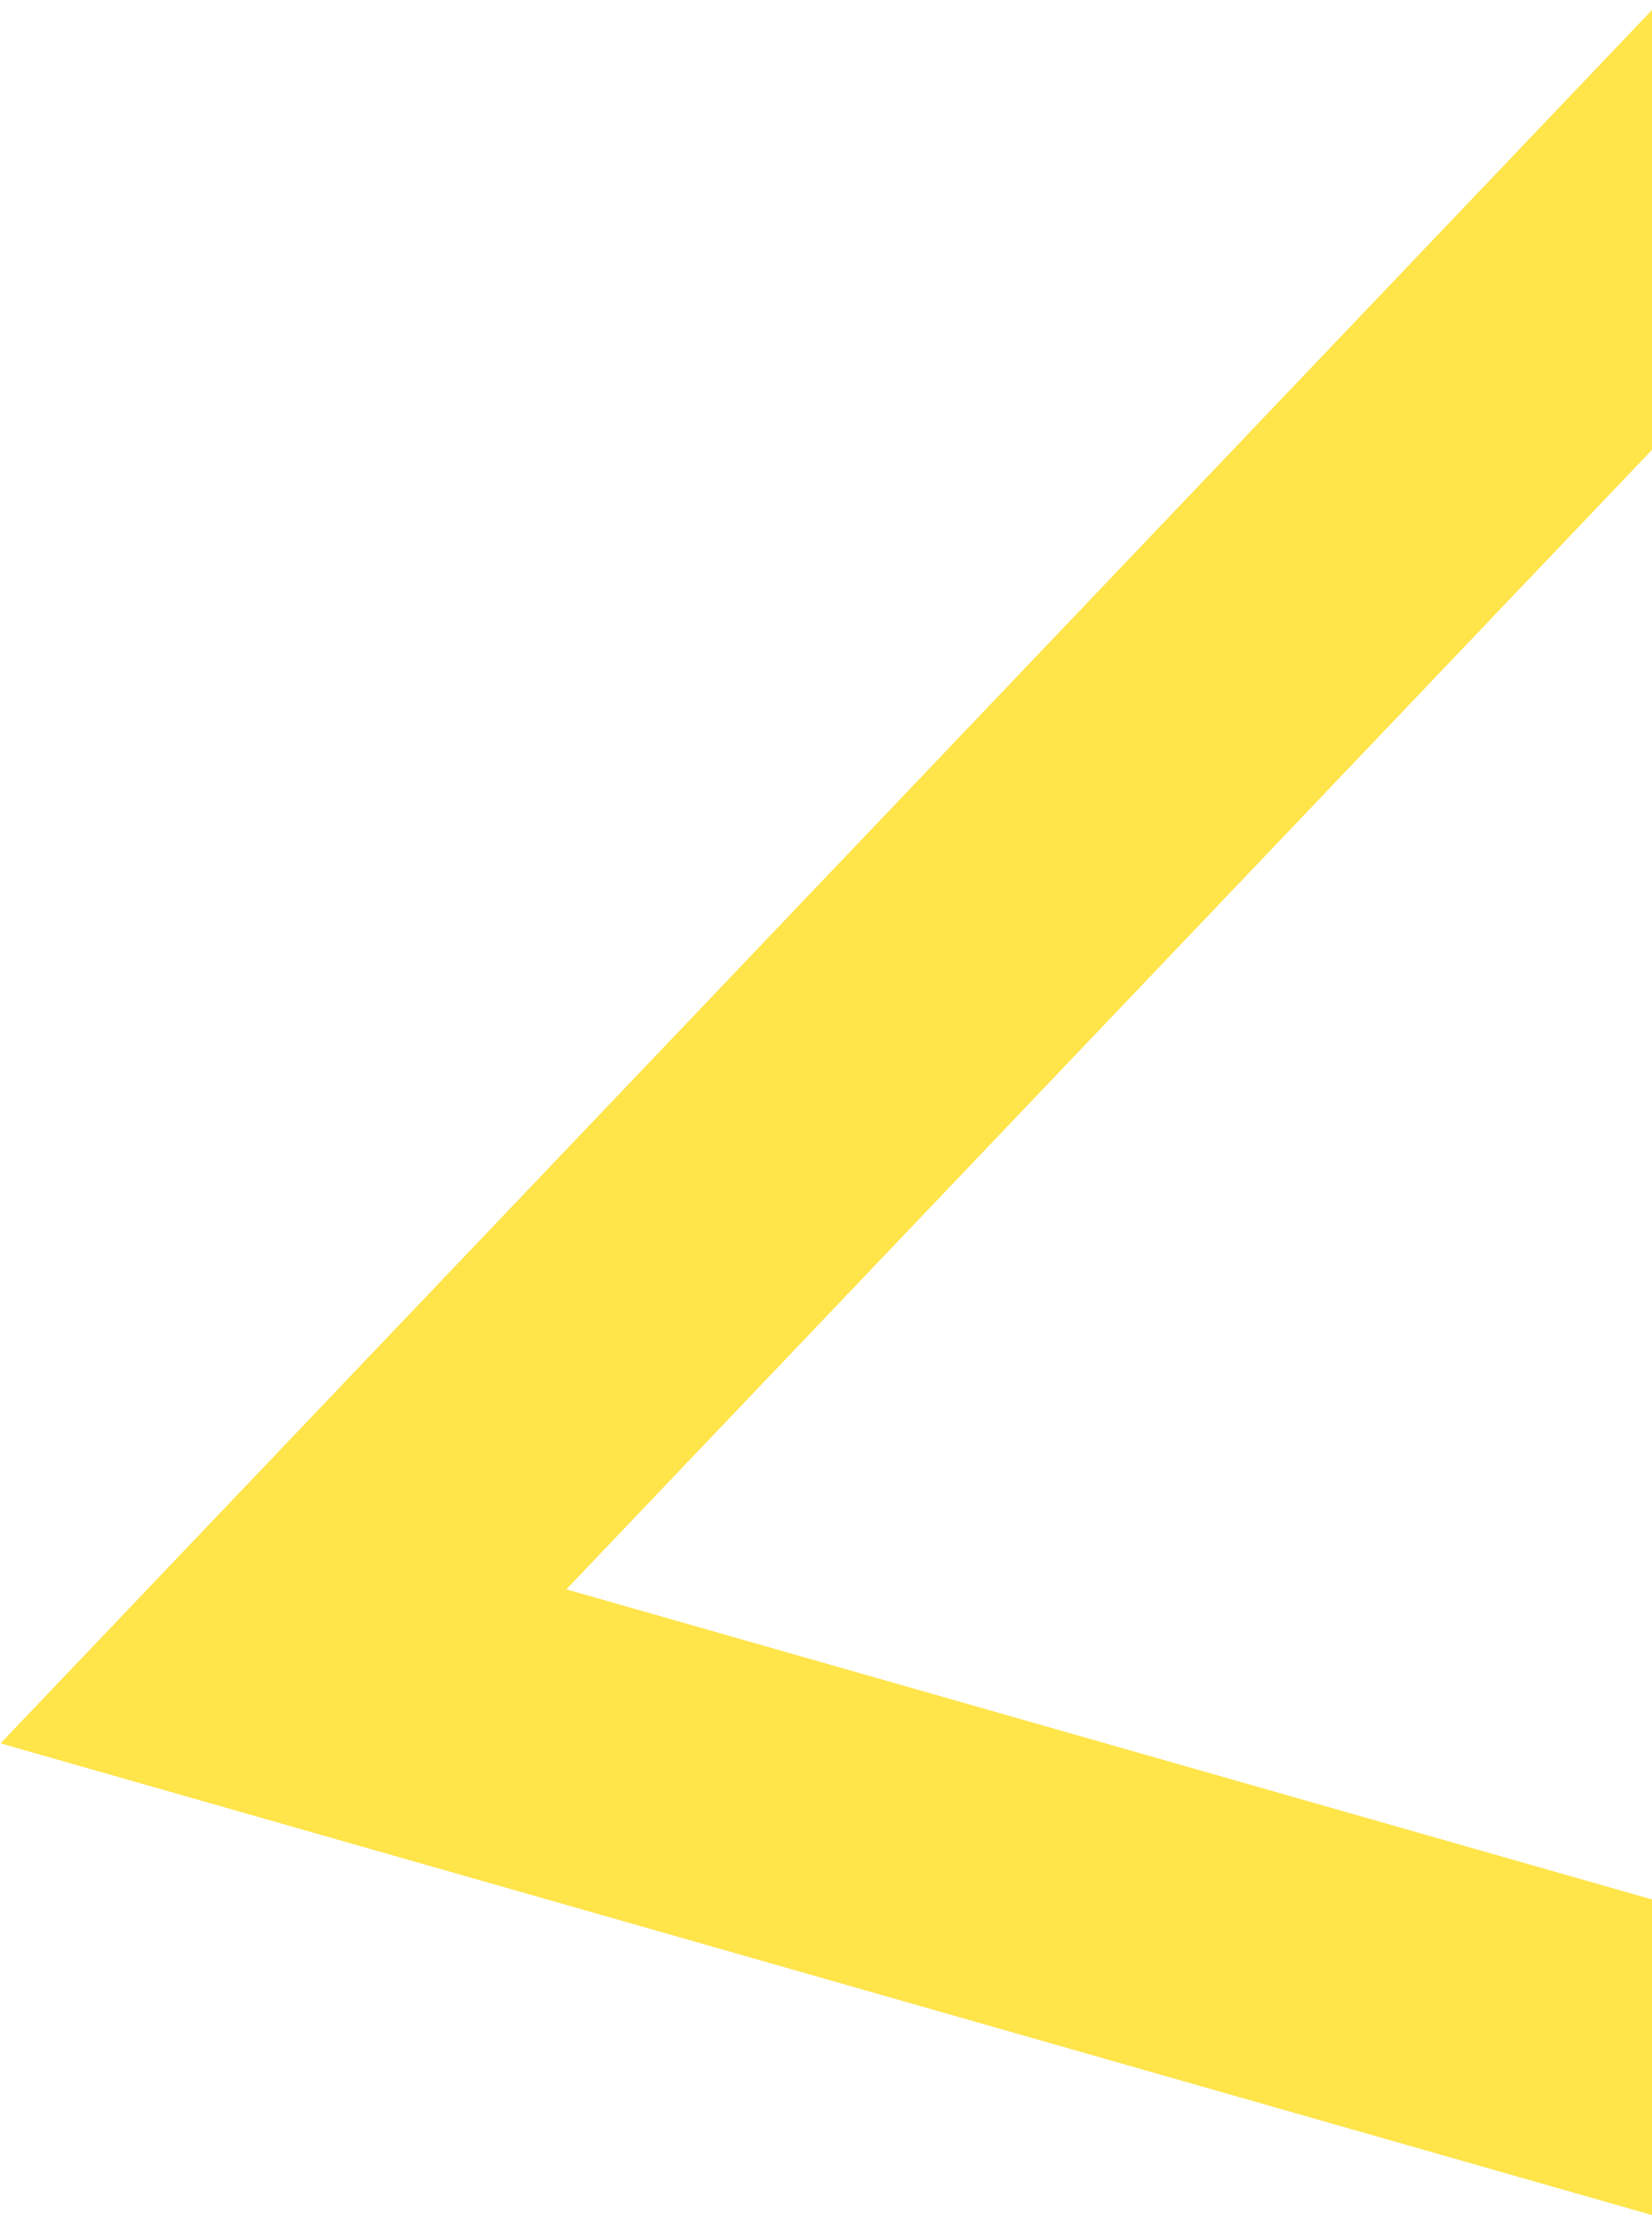 <svg width="926" height="1244" viewBox="0 0 926 1244" fill="none" xmlns="http://www.w3.org/2000/svg">
<g clip-path="url(#clip0_150_413)">
<path d="M158.872 933.461L1095.51 -49L1454.23 1303.23L158.872 933.461Z" stroke="#FFE44A" stroke-width="170"/>
</g>
<defs>
<clipPath id="clip0_150_413">
<rect width="926" height="1244" fill="white"/>
</clipPath>
</defs>
</svg>
